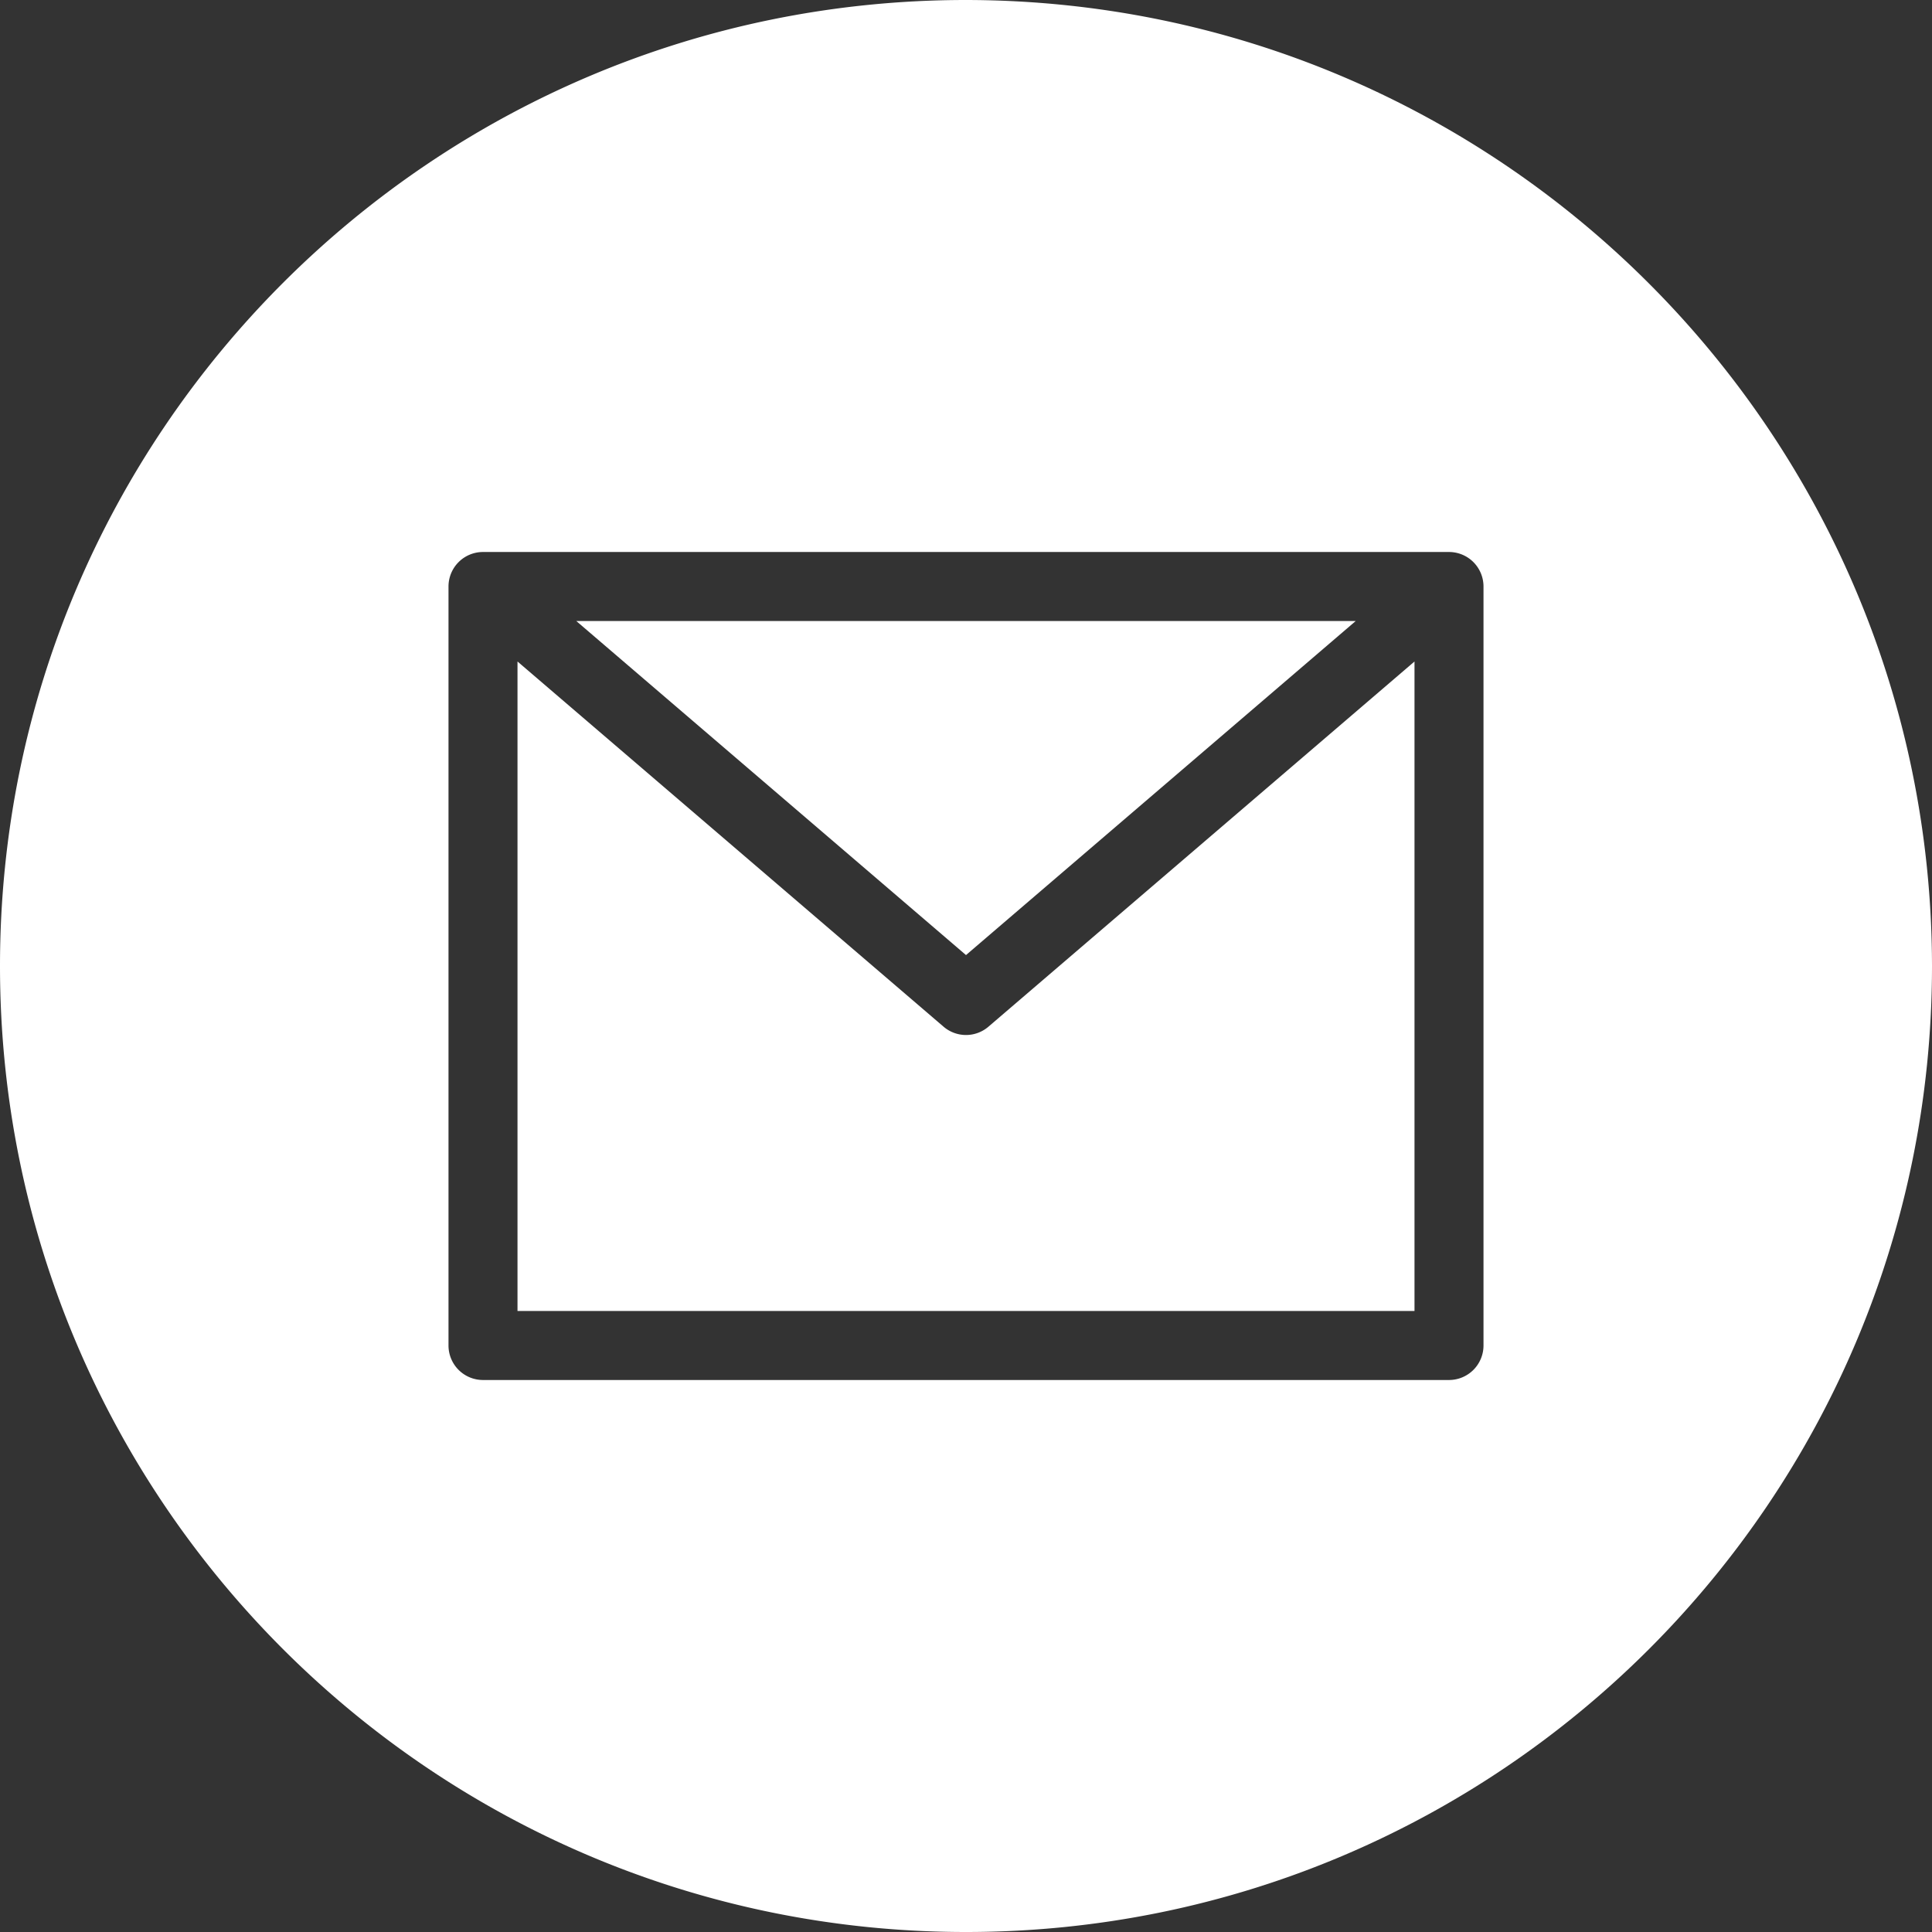 <svg xmlns="http://www.w3.org/2000/svg" width="448" height="448" viewBox="0 0 448 448">
  <rect x="0" y="0" width="448" height="448" fill="#333333" stroke="none"/>
  <g id="Group_19" data-name="Group 19" transform="translate(1642 -3428)">
    <g id="email" transform="translate(-1642 3428)">
      <path id="Path_12" data-name="Path 12" d="M314.375,144H133.625L224,221.465Zm0,0" fill="#fff"/>
      <path id="Path_13" data-name="Path 13" d="M224,240a7.986,7.986,0,0,1-5.207-1.93L120,153.391V304H328V153.391l-98.793,84.68A7.986,7.986,0,0,1,224,240Zm0,0" fill="#fff"/>
      <path id="Path_14" data-name="Path 14" d="M224,0C100.289,0,0,100.289,0,224S100.289,448,224,448,448,347.711,448,224C447.859,100.348,347.652.141,224,0ZM344,312a8,8,0,0,1-8,8H112a8,8,0,0,1-8-8V136a8,8,0,0,1,8-8H336a8,8,0,0,1,8,8Zm0,0" fill="#fff"/>
    </g>
  </g>
</svg>
